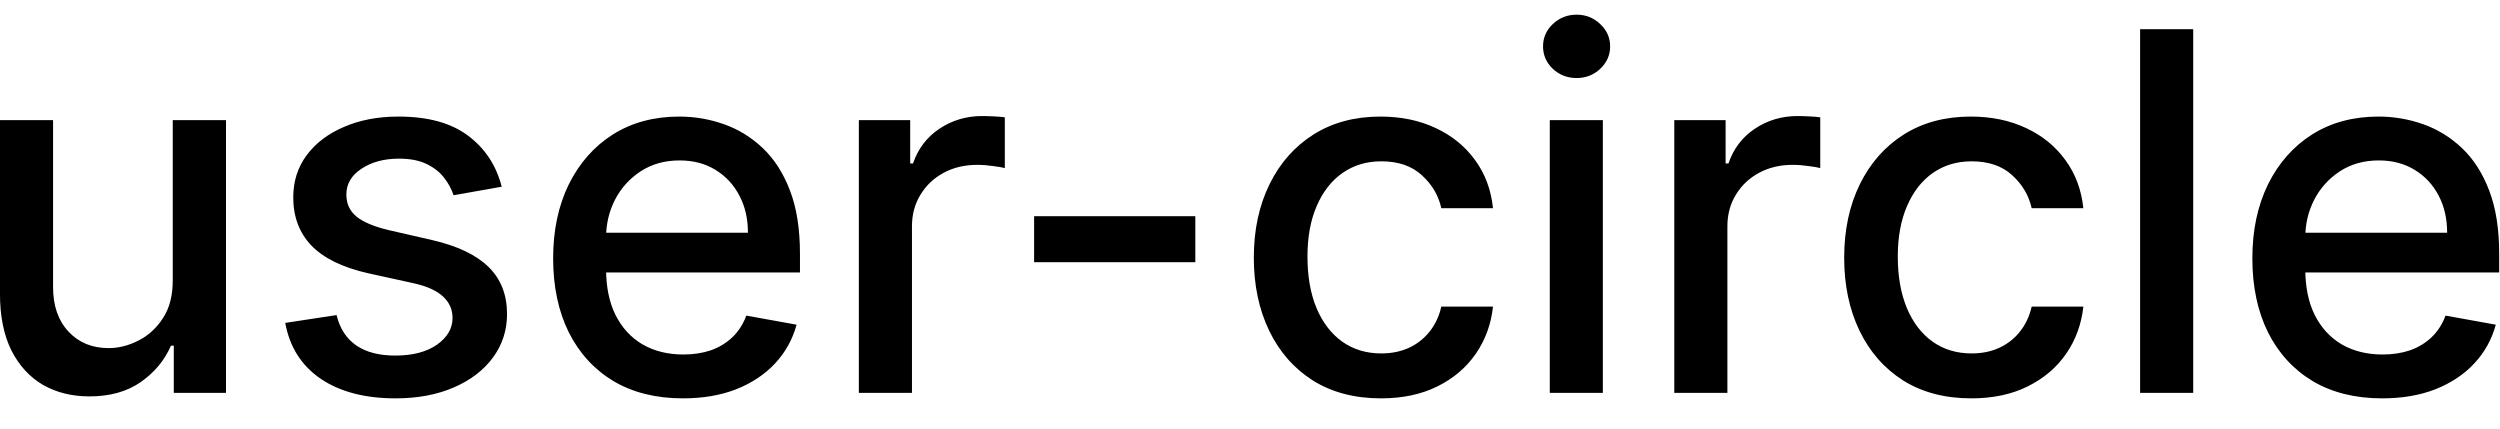 <svg width="70" height="12" viewBox="0 0 70 12" fill="none" xmlns="http://www.w3.org/2000/svg">
<path d="M4.837 7.833V3.364H6.328V11H4.866V9.678H4.787C4.611 10.085 4.33 10.425 3.942 10.697C3.557 10.965 3.078 11.099 2.505 11.099C2.014 11.099 1.58 10.992 1.202 10.776C0.828 10.557 0.533 10.234 0.317 9.807C0.105 9.379 -0.001 8.851 -0.001 8.221V3.364H1.486V8.042C1.486 8.562 1.63 8.977 1.918 9.285C2.207 9.593 2.581 9.747 3.042 9.747C3.32 9.747 3.597 9.678 3.872 9.538C4.151 9.399 4.381 9.189 4.563 8.907C4.749 8.625 4.84 8.267 4.837 7.833ZM14.048 5.228L12.7 5.467C12.644 5.294 12.555 5.13 12.432 4.974C12.313 4.819 12.15 4.691 11.945 4.592C11.739 4.492 11.482 4.442 11.174 4.442C10.753 4.442 10.402 4.537 10.12 4.726C9.838 4.911 9.698 5.152 9.698 5.447C9.698 5.702 9.792 5.907 9.981 6.063C10.17 6.219 10.475 6.347 10.896 6.446L12.109 6.724C12.812 6.887 13.335 7.137 13.68 7.475C14.025 7.813 14.197 8.252 14.197 8.793C14.197 9.25 14.064 9.658 13.799 10.016C13.537 10.37 13.171 10.649 12.7 10.851C12.233 11.053 11.691 11.154 11.075 11.154C10.22 11.154 9.522 10.972 8.982 10.607C8.441 10.239 8.11 9.717 7.987 9.041L9.424 8.822C9.514 9.197 9.698 9.48 9.976 9.673C10.254 9.862 10.617 9.956 11.065 9.956C11.552 9.956 11.941 9.855 12.233 9.653C12.525 9.447 12.671 9.197 12.671 8.902C12.671 8.663 12.581 8.463 12.402 8.3C12.226 8.138 11.956 8.015 11.592 7.933L10.299 7.649C9.587 7.487 9.06 7.228 8.718 6.874C8.38 6.519 8.211 6.07 8.211 5.526C8.211 5.076 8.337 4.681 8.589 4.343C8.841 4.005 9.189 3.741 9.633 3.553C10.077 3.36 10.586 3.264 11.159 3.264C11.985 3.264 12.634 3.443 13.108 3.801C13.582 4.156 13.895 4.631 14.048 5.228ZM19.122 11.154C18.37 11.154 17.722 10.993 17.179 10.672C16.638 10.347 16.221 9.891 15.926 9.305C15.634 8.715 15.488 8.024 15.488 7.232C15.488 6.449 15.634 5.76 15.926 5.163C16.221 4.567 16.632 4.101 17.159 3.766C17.689 3.432 18.309 3.264 19.018 3.264C19.449 3.264 19.867 3.335 20.271 3.478C20.675 3.62 21.038 3.844 21.36 4.149C21.681 4.454 21.935 4.85 22.12 5.337C22.306 5.821 22.399 6.41 22.399 7.102V7.629H16.328V6.516H20.942C20.942 6.125 20.863 5.778 20.703 5.477C20.544 5.172 20.321 4.931 20.032 4.756C19.747 4.58 19.413 4.492 19.028 4.492C18.61 4.492 18.246 4.595 17.934 4.8C17.626 5.003 17.387 5.268 17.218 5.596C17.053 5.921 16.97 6.274 16.97 6.655V7.525C16.97 8.035 17.059 8.469 17.238 8.827C17.421 9.185 17.674 9.459 17.999 9.648C18.324 9.833 18.703 9.926 19.137 9.926C19.419 9.926 19.676 9.886 19.908 9.807C20.14 9.724 20.341 9.601 20.51 9.439C20.679 9.277 20.808 9.076 20.897 8.837L22.304 9.091C22.192 9.505 21.989 9.868 21.698 10.18C21.409 10.488 21.047 10.728 20.609 10.901C20.175 11.07 19.679 11.154 19.122 11.154ZM24.048 11V3.364H25.485V4.577H25.564C25.704 4.166 25.949 3.843 26.3 3.607C26.655 3.369 27.056 3.249 27.503 3.249C27.596 3.249 27.706 3.253 27.831 3.259C27.961 3.266 28.062 3.274 28.135 3.284V4.706C28.075 4.689 27.969 4.671 27.817 4.651C27.664 4.628 27.512 4.616 27.359 4.616C27.008 4.616 26.695 4.691 26.42 4.84C26.148 4.986 25.932 5.19 25.773 5.452C25.614 5.71 25.535 6.005 25.535 6.337V11H24.048ZM33.469 6.053V7.341H28.955V6.053H33.469ZM38.667 11.154C37.928 11.154 37.292 10.987 36.758 10.652C36.228 10.314 35.82 9.848 35.535 9.255C35.25 8.662 35.107 7.982 35.107 7.217C35.107 6.441 35.253 5.757 35.545 5.163C35.837 4.567 36.248 4.101 36.778 3.766C37.308 3.432 37.933 3.264 38.652 3.264C39.232 3.264 39.749 3.372 40.203 3.587C40.657 3.799 41.024 4.098 41.302 4.482C41.584 4.867 41.751 5.316 41.804 5.83H40.357C40.278 5.472 40.096 5.163 39.81 4.905C39.529 4.646 39.151 4.517 38.677 4.517C38.263 4.517 37.9 4.626 37.588 4.845C37.28 5.061 37.04 5.369 36.867 5.77C36.695 6.168 36.609 6.638 36.609 7.182C36.609 7.739 36.693 8.219 36.862 8.624C37.031 9.028 37.27 9.341 37.578 9.563C37.89 9.785 38.256 9.896 38.677 9.896C38.959 9.896 39.214 9.845 39.443 9.742C39.675 9.636 39.868 9.485 40.024 9.29C40.183 9.094 40.294 8.859 40.357 8.584H41.804C41.751 9.078 41.59 9.518 41.322 9.906C41.053 10.294 40.694 10.599 40.243 10.821C39.796 11.043 39.27 11.154 38.667 11.154ZM43.394 11V3.364H44.88V11H43.394ZM44.145 2.185C43.886 2.185 43.664 2.099 43.478 1.927C43.296 1.751 43.205 1.542 43.205 1.3C43.205 1.055 43.296 0.846 43.478 0.674C43.664 0.498 43.886 0.411 44.145 0.411C44.403 0.411 44.623 0.498 44.806 0.674C44.991 0.846 45.084 1.055 45.084 1.3C45.084 1.542 44.991 1.751 44.806 1.927C44.623 2.099 44.403 2.185 44.145 2.185ZM46.88 11V3.364H48.317V4.577H48.397C48.536 4.166 48.781 3.843 49.132 3.607C49.487 3.369 49.888 3.249 50.335 3.249C50.428 3.249 50.538 3.253 50.663 3.259C50.793 3.266 50.894 3.274 50.967 3.284V4.706C50.907 4.689 50.801 4.671 50.649 4.651C50.496 4.628 50.344 4.616 50.191 4.616C49.84 4.616 49.527 4.691 49.252 4.84C48.98 4.986 48.764 5.19 48.605 5.452C48.446 5.71 48.367 6.005 48.367 6.337V11H46.88ZM55.196 11.154C54.457 11.154 53.821 10.987 53.287 10.652C52.757 10.314 52.349 9.848 52.064 9.255C51.779 8.662 51.637 7.982 51.637 7.217C51.637 6.441 51.783 5.757 52.074 5.163C52.366 4.567 52.777 4.101 53.307 3.766C53.837 3.432 54.462 3.264 55.181 3.264C55.761 3.264 56.279 3.372 56.733 3.587C57.187 3.799 57.553 4.098 57.831 4.482C58.113 4.867 58.28 5.316 58.334 5.83H56.887C56.807 5.472 56.625 5.163 56.34 4.905C56.058 4.646 55.68 4.517 55.206 4.517C54.792 4.517 54.429 4.626 54.117 4.845C53.809 5.061 53.569 5.369 53.397 5.77C53.224 6.168 53.138 6.638 53.138 7.182C53.138 7.739 53.223 8.219 53.392 8.624C53.561 9.028 53.799 9.341 54.108 9.563C54.419 9.785 54.785 9.896 55.206 9.896C55.488 9.896 55.743 9.845 55.972 9.742C56.204 9.636 56.398 9.485 56.554 9.29C56.713 9.094 56.824 8.859 56.887 8.584H58.334C58.28 9.078 58.12 9.518 57.851 9.906C57.583 10.294 57.223 10.599 56.772 10.821C56.325 11.043 55.8 11.154 55.196 11.154ZM61.41 0.818V11H59.923V0.818H61.41ZM66.701 11.154C65.948 11.154 65.3 10.993 64.757 10.672C64.216 10.347 63.799 9.891 63.504 9.305C63.212 8.715 63.066 8.024 63.066 7.232C63.066 6.449 63.212 5.76 63.504 5.163C63.799 4.567 64.21 4.101 64.737 3.766C65.267 3.432 65.887 3.264 66.596 3.264C67.027 3.264 67.445 3.335 67.849 3.478C68.253 3.62 68.616 3.844 68.938 4.149C69.259 4.454 69.513 4.85 69.698 5.337C69.884 5.821 69.977 6.41 69.977 7.102V7.629H63.907V6.516H68.52C68.52 6.125 68.441 5.778 68.282 5.477C68.123 5.172 67.899 4.931 67.61 4.756C67.325 4.58 66.991 4.492 66.606 4.492C66.189 4.492 65.824 4.595 65.512 4.8C65.204 5.003 64.966 5.268 64.796 5.596C64.631 5.921 64.548 6.274 64.548 6.655V7.525C64.548 8.035 64.637 8.469 64.816 8.827C64.999 9.185 65.252 9.459 65.577 9.648C65.902 9.833 66.281 9.926 66.716 9.926C66.997 9.926 67.254 9.886 67.486 9.807C67.718 9.724 67.919 9.601 68.088 9.439C68.257 9.277 68.386 9.076 68.475 8.837L69.882 9.091C69.77 9.505 69.568 9.868 69.276 10.18C68.988 10.488 68.625 10.728 68.187 10.901C67.753 11.07 67.257 11.154 66.701 11.154Z" fill="black"/>
</svg>
